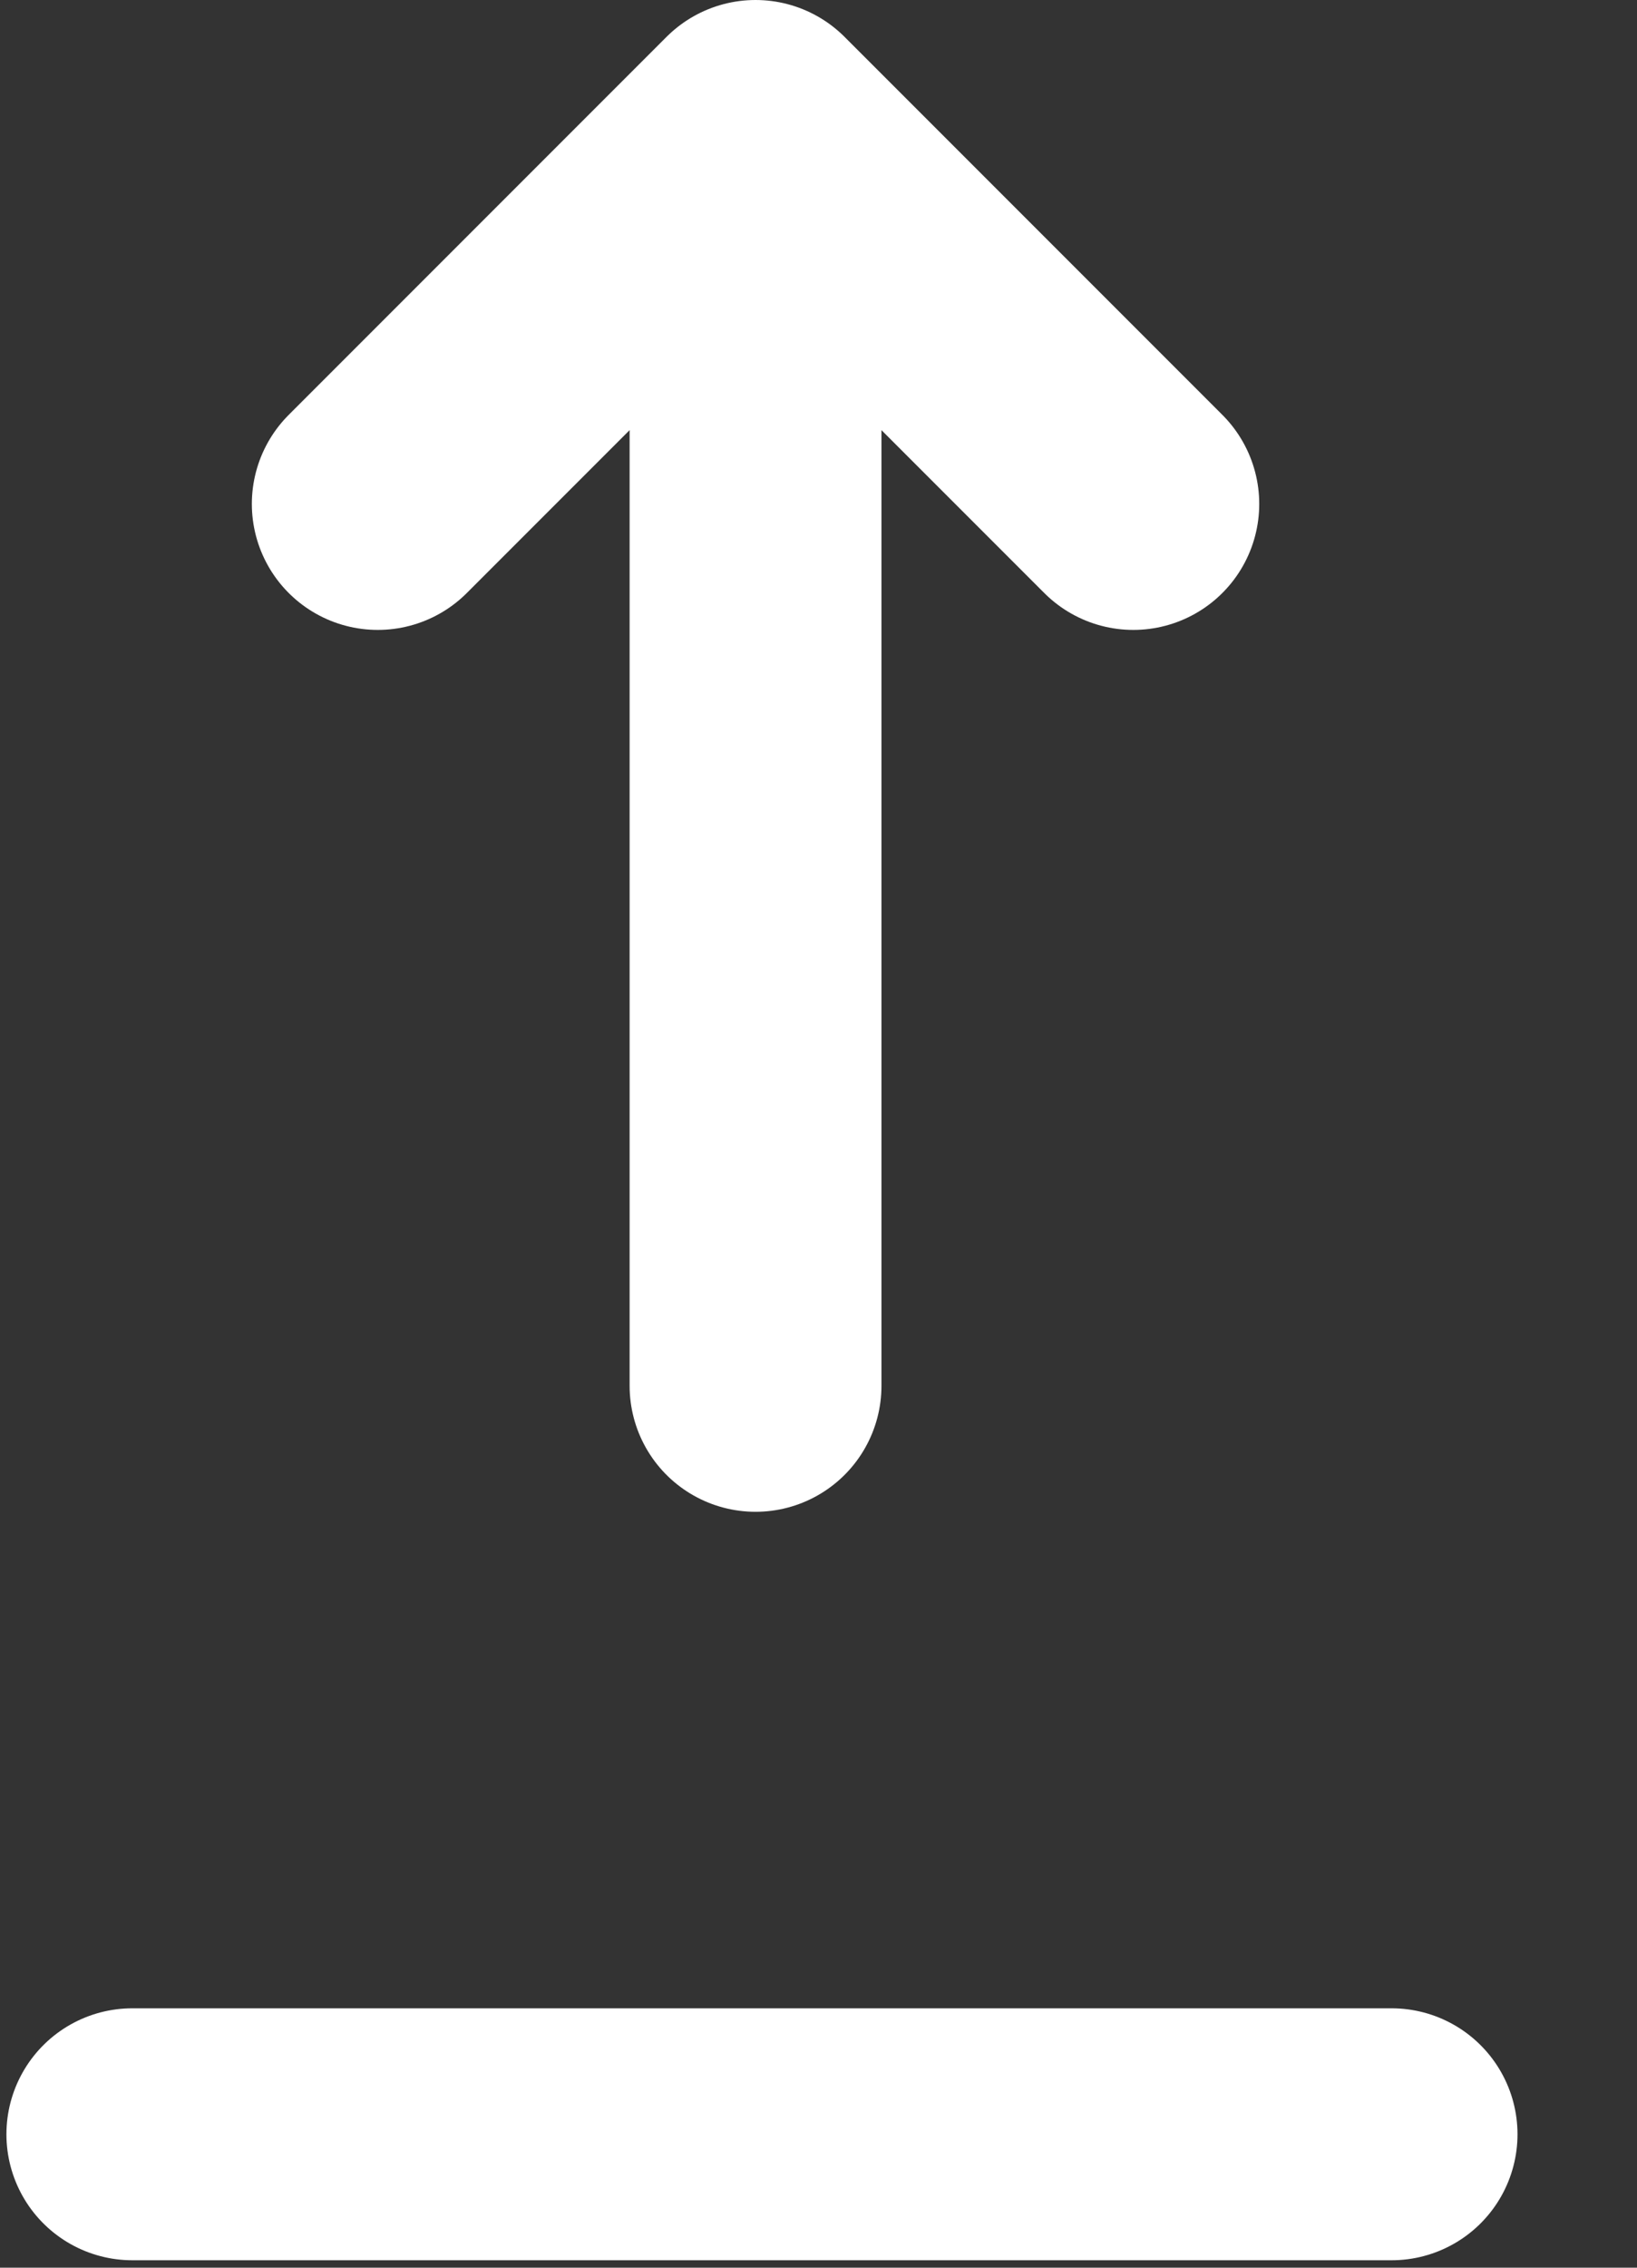 <?xml version="1.0" encoding="UTF-8"?>
<svg width="13px" height="18px" viewBox="0 0 13 18" version="1.1" xmlns="http://www.w3.org/2000/svg" xmlns:xlink="http://www.w3.org/1999/xlink">
    <rect x="0" y="0" width="13" height="18" fill="#333333" stroke="none"/>
    <!-- Generator: Sketch 52.6 (67491) - http://www.bohemiancoding.com/sketch -->
    <title>icon/bookmark copy</title>
    <desc>Created with Sketch.</desc>
    <g id="Design-1" stroke="none" stroke-width="1" fill="none" fill-rule="evenodd" stroke-linecap="round" stroke-linejoin="round">
        <g id="5-Feed---When-Click" transform="translate(-346, -53)" stroke="#FFFFFF" stroke-width="2">
            <g id="Navbar" transform="translate(0, 40)">
                <g id="icon/backtotop" transform="translate(340, 10)">
                    <path d="M15,7 L12,4 L9,7 M12,4 L12,14 M17.051,19.941 L7.051,19.941" id="Combined-Shape"></path>
                </g>
            </g>
        </g>
    </g>
</svg>
